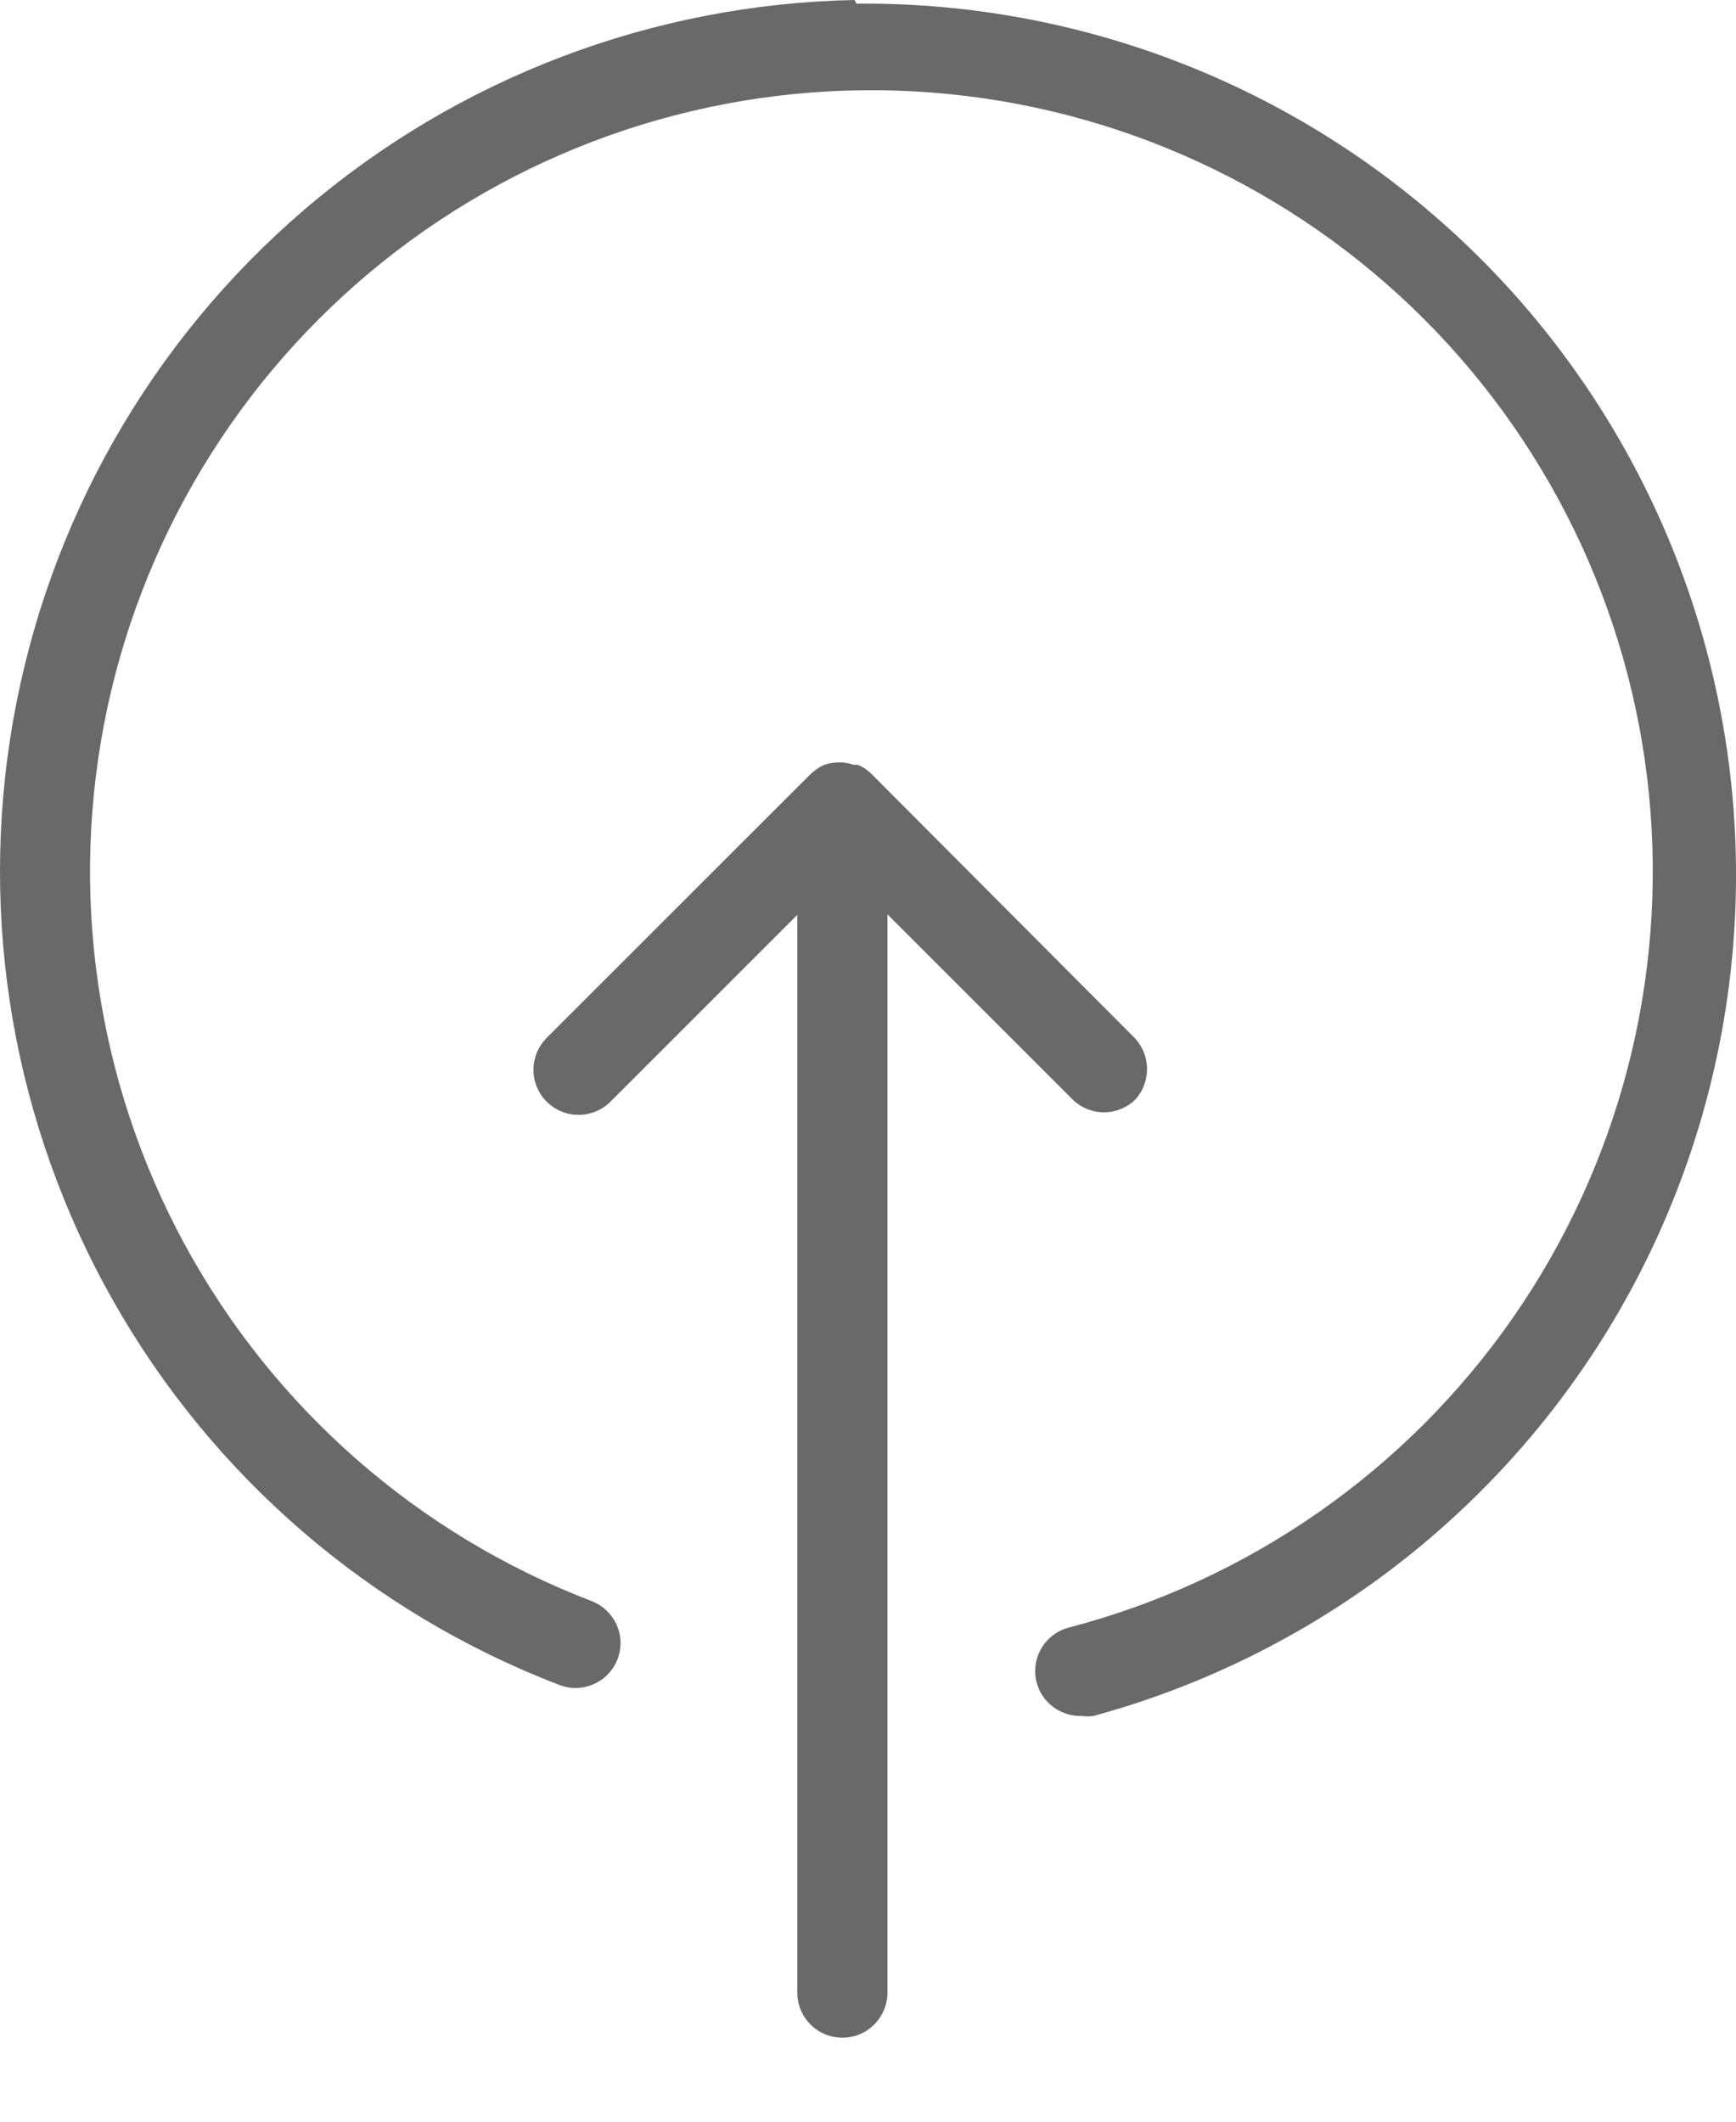<svg width="18" height="22" viewBox="0 0 18 22" fill="none" xmlns="http://www.w3.org/2000/svg">
<path d="M8.861 0C6.766 0.041 4.75 0.808 3.158 2.172C1.566 3.535 0.498 5.409 0.136 7.473C-0.226 9.537 0.14 11.663 1.173 13.487C2.205 15.311 3.84 16.719 5.796 17.47C5.853 17.493 5.915 17.504 5.976 17.503C6.038 17.502 6.099 17.488 6.155 17.463C6.212 17.439 6.263 17.403 6.305 17.358C6.348 17.314 6.381 17.261 6.403 17.204C6.425 17.147 6.435 17.085 6.434 17.024C6.432 16.963 6.418 16.902 6.393 16.846C6.367 16.791 6.332 16.74 6.287 16.698C6.242 16.656 6.19 16.623 6.132 16.601C4.329 15.909 2.833 14.596 1.912 12.898C0.992 11.2 0.709 9.229 1.113 7.34C1.518 5.451 2.584 3.769 4.119 2.597C5.654 1.425 7.558 0.84 9.486 0.948C11.415 1.055 13.241 1.848 14.637 3.183C16.032 4.519 16.905 6.308 17.097 8.23C17.289 10.152 16.789 12.079 15.686 13.665C14.583 15.25 12.949 16.389 11.08 16.877C10.961 16.909 10.859 16.986 10.797 17.093C10.735 17.2 10.717 17.327 10.749 17.447C10.776 17.549 10.837 17.639 10.922 17.701C11.007 17.764 11.11 17.796 11.216 17.793C11.256 17.799 11.297 17.799 11.337 17.793C13.457 17.216 15.293 15.886 16.504 14.054C17.714 12.221 18.216 10.01 17.915 7.834C17.613 5.659 16.53 3.667 14.867 2.232C13.204 0.797 11.076 0.017 8.88 0.038L8.861 0Z" fill="#696969"/>
<path d="M11.758 11.415C11.845 11.328 11.893 11.209 11.893 11.086C11.893 10.962 11.845 10.844 11.758 10.756L9.034 8.023C8.994 7.983 8.946 7.951 8.893 7.93H8.851C8.813 7.917 8.774 7.91 8.735 7.906H8.688C8.637 7.907 8.586 7.916 8.538 7.934C8.489 7.958 8.443 7.99 8.403 8.028L5.669 10.761C5.626 10.805 5.591 10.856 5.567 10.913C5.544 10.97 5.531 11.031 5.531 11.092C5.531 11.154 5.543 11.215 5.567 11.272C5.591 11.329 5.625 11.381 5.669 11.424C5.713 11.467 5.764 11.502 5.821 11.525C5.878 11.549 5.94 11.56 6.001 11.56C6.063 11.56 6.124 11.547 6.181 11.523C6.238 11.499 6.29 11.464 6.333 11.42L8.267 9.486V20.662C8.267 20.829 8.356 20.983 8.501 21.067C8.572 21.108 8.653 21.129 8.735 21.129C8.817 21.129 8.897 21.108 8.968 21.067C9.039 21.026 9.098 20.966 9.139 20.895C9.18 20.825 9.202 20.744 9.202 20.662V9.481L11.136 11.415C11.222 11.491 11.332 11.534 11.447 11.534C11.561 11.534 11.672 11.491 11.758 11.415Z" fill="#696969"/>
</svg>
